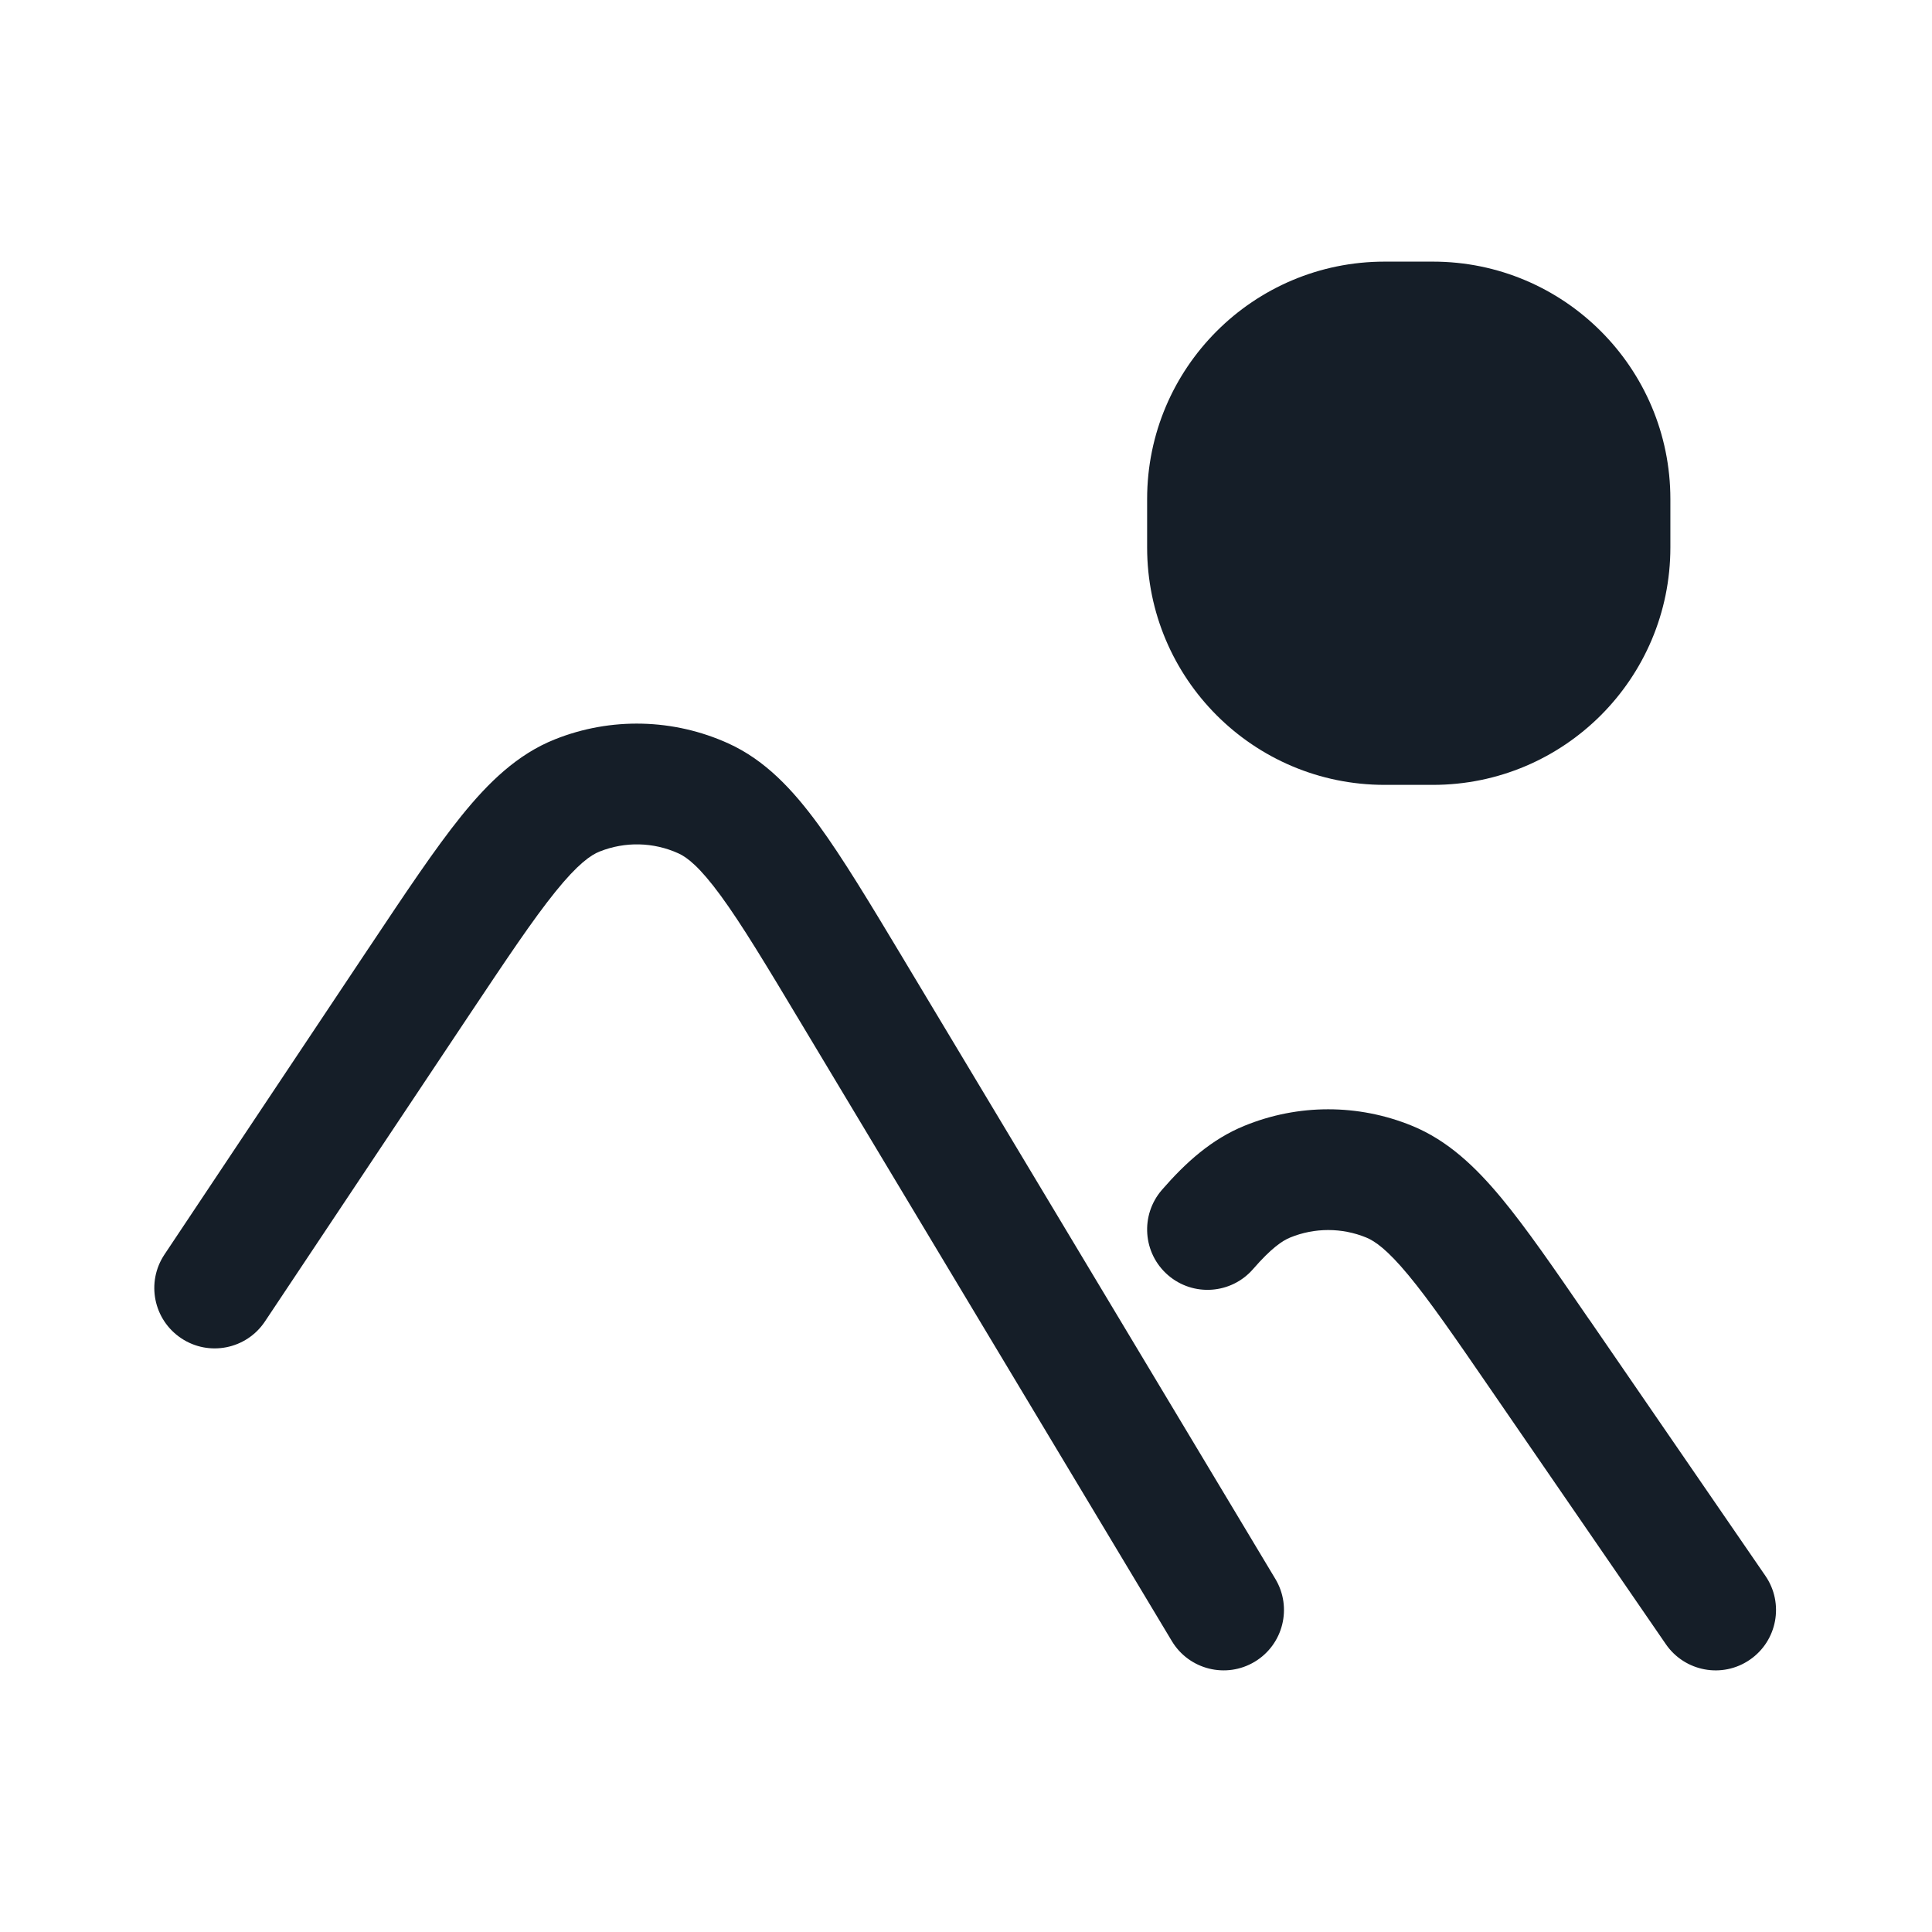 <svg xmlns="http://www.w3.org/2000/svg" viewBox="0 0 24 24">
  <defs/>
  <path fill="#151E28" d="M17.2,3.25 L17.8,3.25 C19.429,3.25 20.75,4.571 20.75,6.2 L20.75,6.8 C20.75,8.429 19.429,9.75 17.8,9.75 L17.2,9.75 C15.571,9.75 14.25,8.429 14.25,6.8 L14.25,6.2 C14.25,4.571 15.571,3.25 17.2,3.25 Z M8.428,10.601 C8.118,10.46 7.765,10.452 7.449,10.578 C7.34,10.621 7.178,10.732 6.899,11.078 C6.62,11.423 6.293,11.913 5.819,12.623 L3.291,16.416 C3.061,16.761 2.595,16.854 2.251,16.624 C1.906,16.394 1.813,15.929 2.043,15.584 L4.571,11.791 L4.592,11.76 C5.04,11.088 5.405,10.54 5.732,10.135 C6.064,9.724 6.424,9.371 6.894,9.184 C7.589,8.907 8.367,8.926 9.048,9.235 C9.509,9.444 9.852,9.815 10.164,10.241 C10.471,10.661 10.81,11.225 11.226,11.918 L11.226,11.918 L11.245,11.95 L15.843,19.614 C16.056,19.969 15.941,20.43 15.586,20.643 C15.231,20.856 14.77,20.741 14.557,20.386 L9.958,12.722 C9.519,11.989 9.215,11.484 8.953,11.126 C8.691,10.768 8.535,10.649 8.428,10.601 Z M17.538,13.984 C17.985,14.166 18.33,14.496 18.649,14.88 C18.961,15.256 19.309,15.762 19.734,16.381 L19.755,16.41 L21.93,19.575 C22.165,19.916 22.079,20.383 21.737,20.618 C21.396,20.853 20.929,20.766 20.694,20.425 L18.518,17.26 C18.068,16.605 17.758,16.156 17.494,15.838 C17.232,15.522 17.079,15.417 16.972,15.373 C16.669,15.249 16.33,15.249 16.027,15.373 C15.931,15.412 15.793,15.504 15.567,15.764 C15.296,16.077 14.822,16.111 14.509,15.84 C14.196,15.569 14.162,15.096 14.433,14.782 C14.728,14.442 15.05,14.151 15.461,13.984 C16.127,13.712 16.872,13.712 17.538,13.984 Z"/>
</svg>

